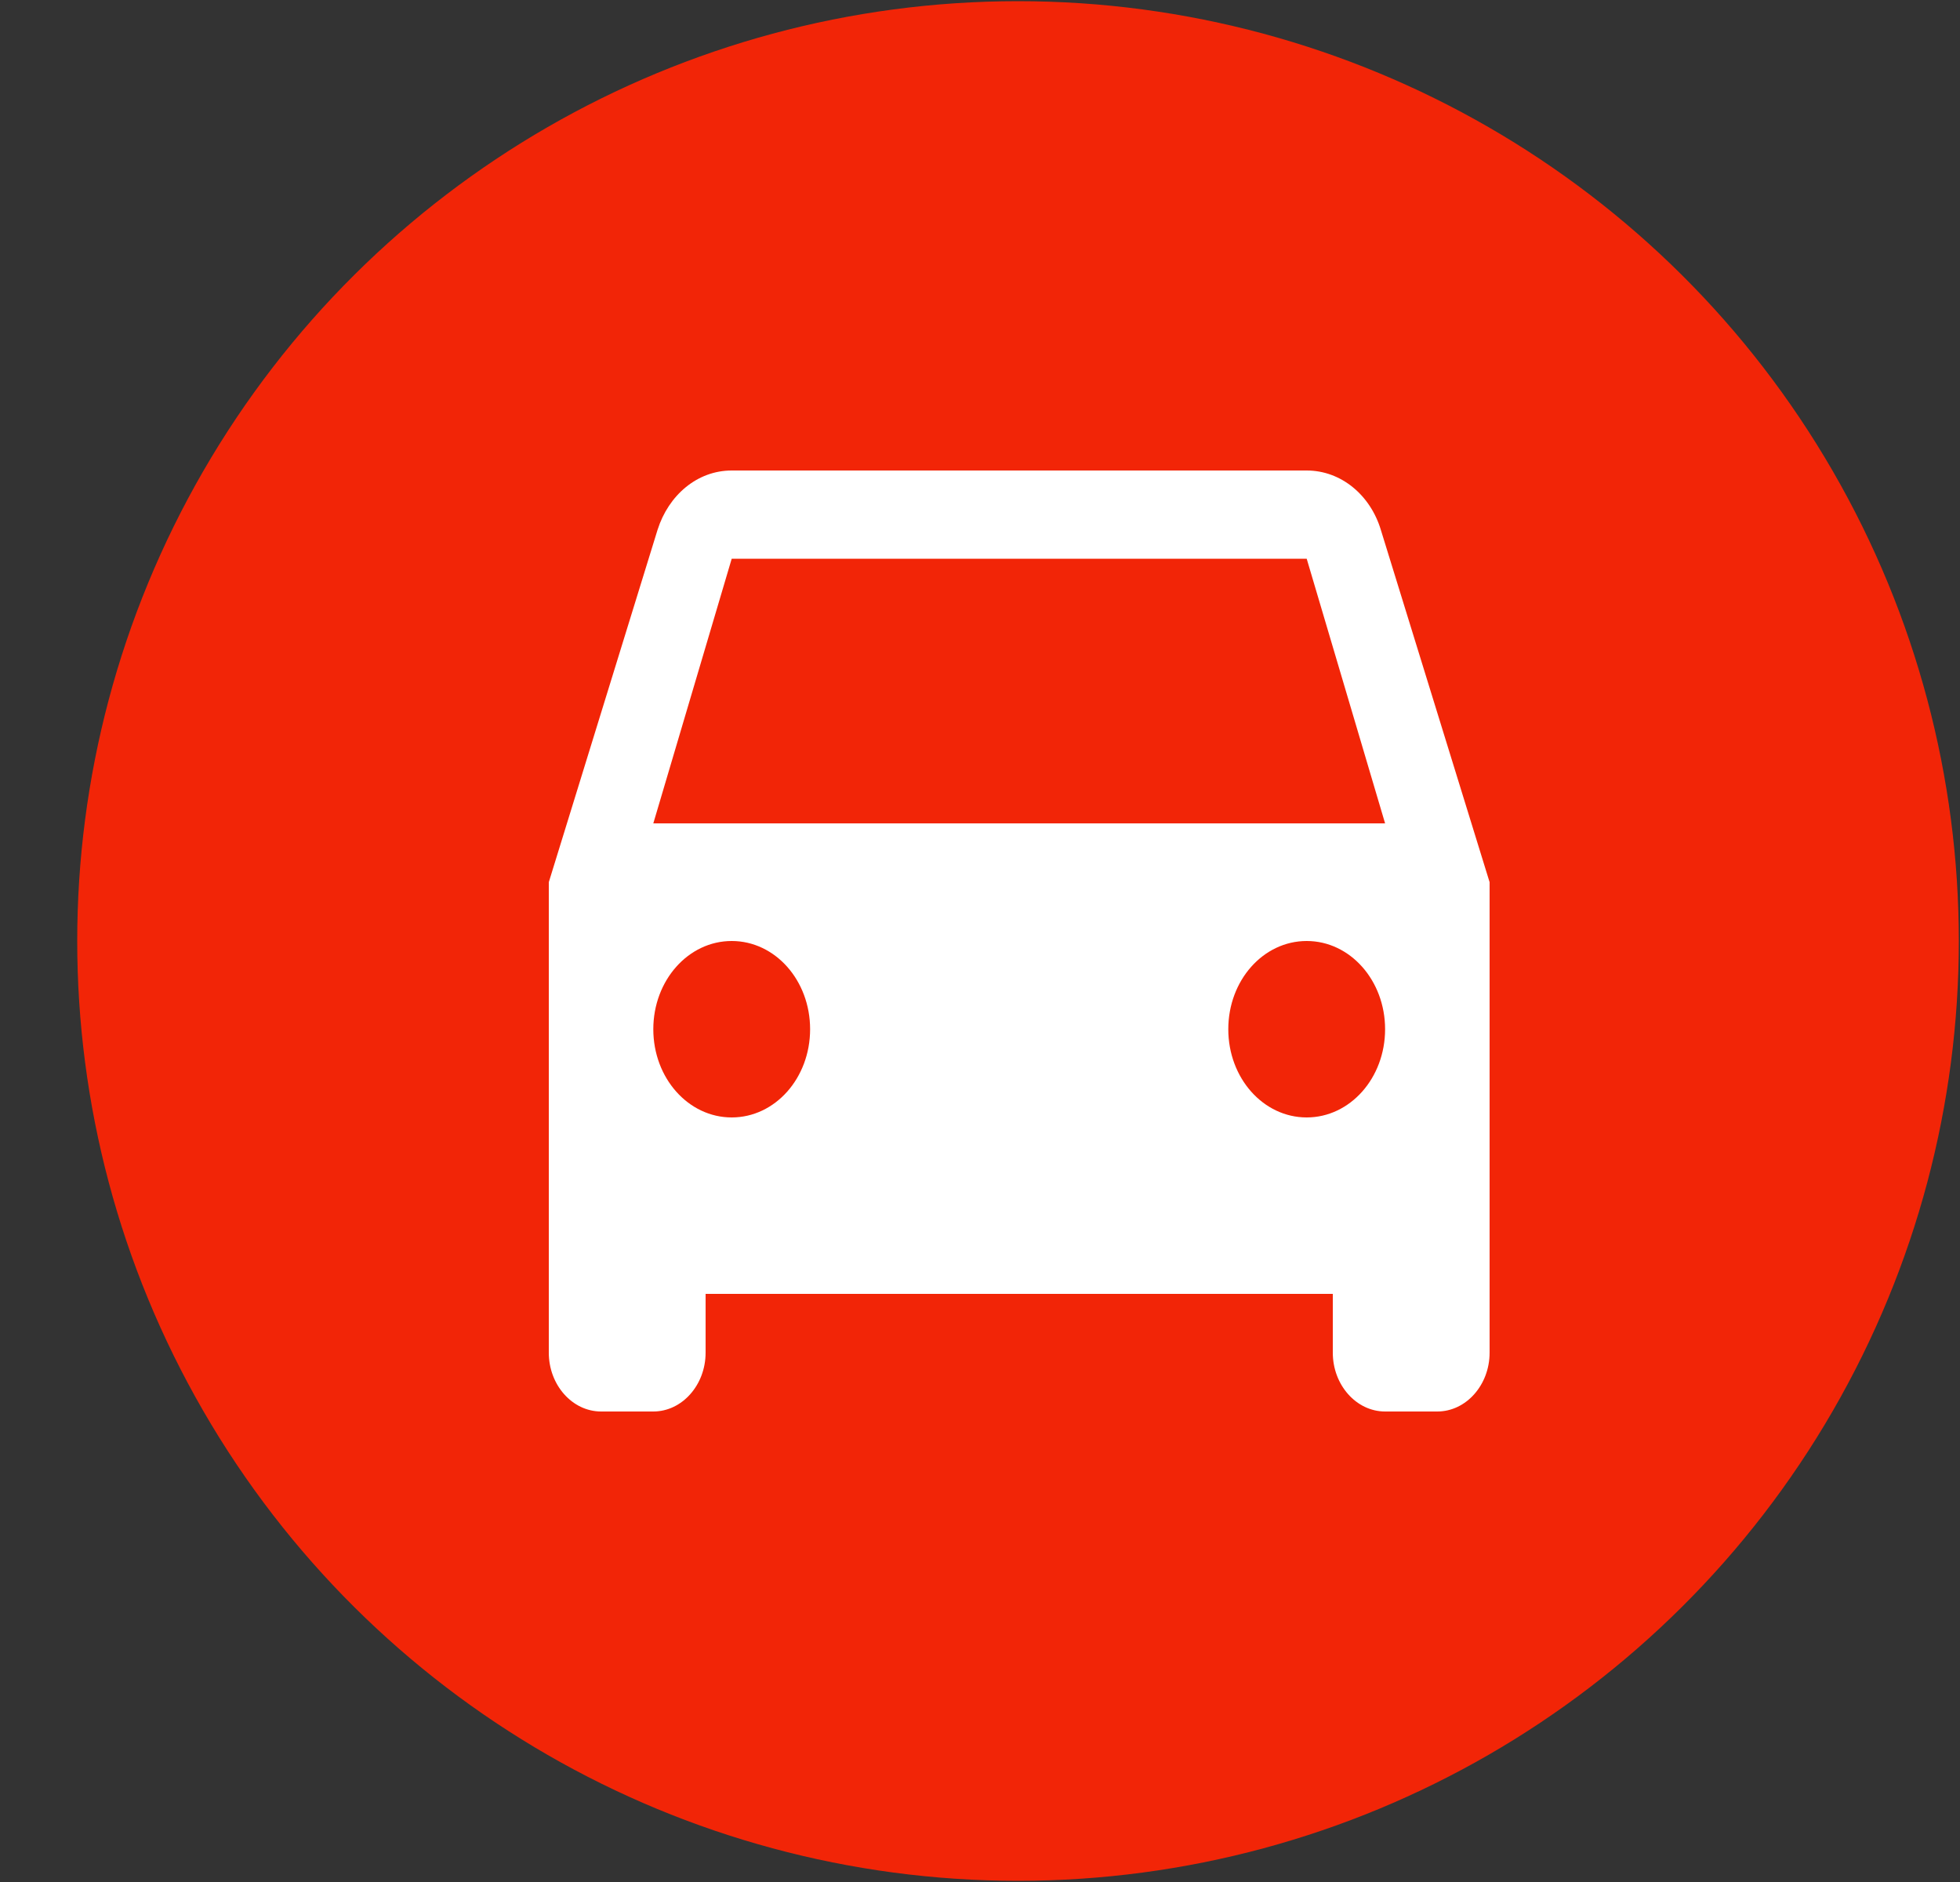 <svg xmlns="http://www.w3.org/2000/svg" width="25" height="24" viewBox="0 0 25 24">
    <rect x="0" y="0" width="25" height="24" fill="#333333" stroke="none"/>
    <g fill="none" fill-rule="evenodd">
        <ellipse cx="12.985" cy="12" fill="#F22507" rx="11.985" ry="12" transform="rotate(90 12.985 12)"/>
        <path d="M4 3h18v18H4z"/>
        <path fill="#FFF" fill-rule="nonzero" d="M17.613 6.758C17.48 6.315 17.107 6 16.667 6H9.333c-.44 0-.806.315-.946.757L7 11.25v6c0 .412.3.75.667.75h.666C8.7 18 9 17.662 9 17.25v-.75h8v.75c0 .412.3.75.667.75h.666c.367 0 .667-.338.667-.75v-6l-1.387-4.492zm-8.28 7.492c-.553 0-1-.502-1-1.125S8.78 12 9.333 12c.554 0 1 .502 1 1.125s-.446 1.125-1 1.125zm7.334 0c-.554 0-1-.502-1-1.125s.446-1.125 1-1.125c.553 0 1 .502 1 1.125s-.447 1.125-1 1.125zM8.333 10.5l1-3.375h7.334l1 3.375H8.333z"/>
    </g>
</svg>
